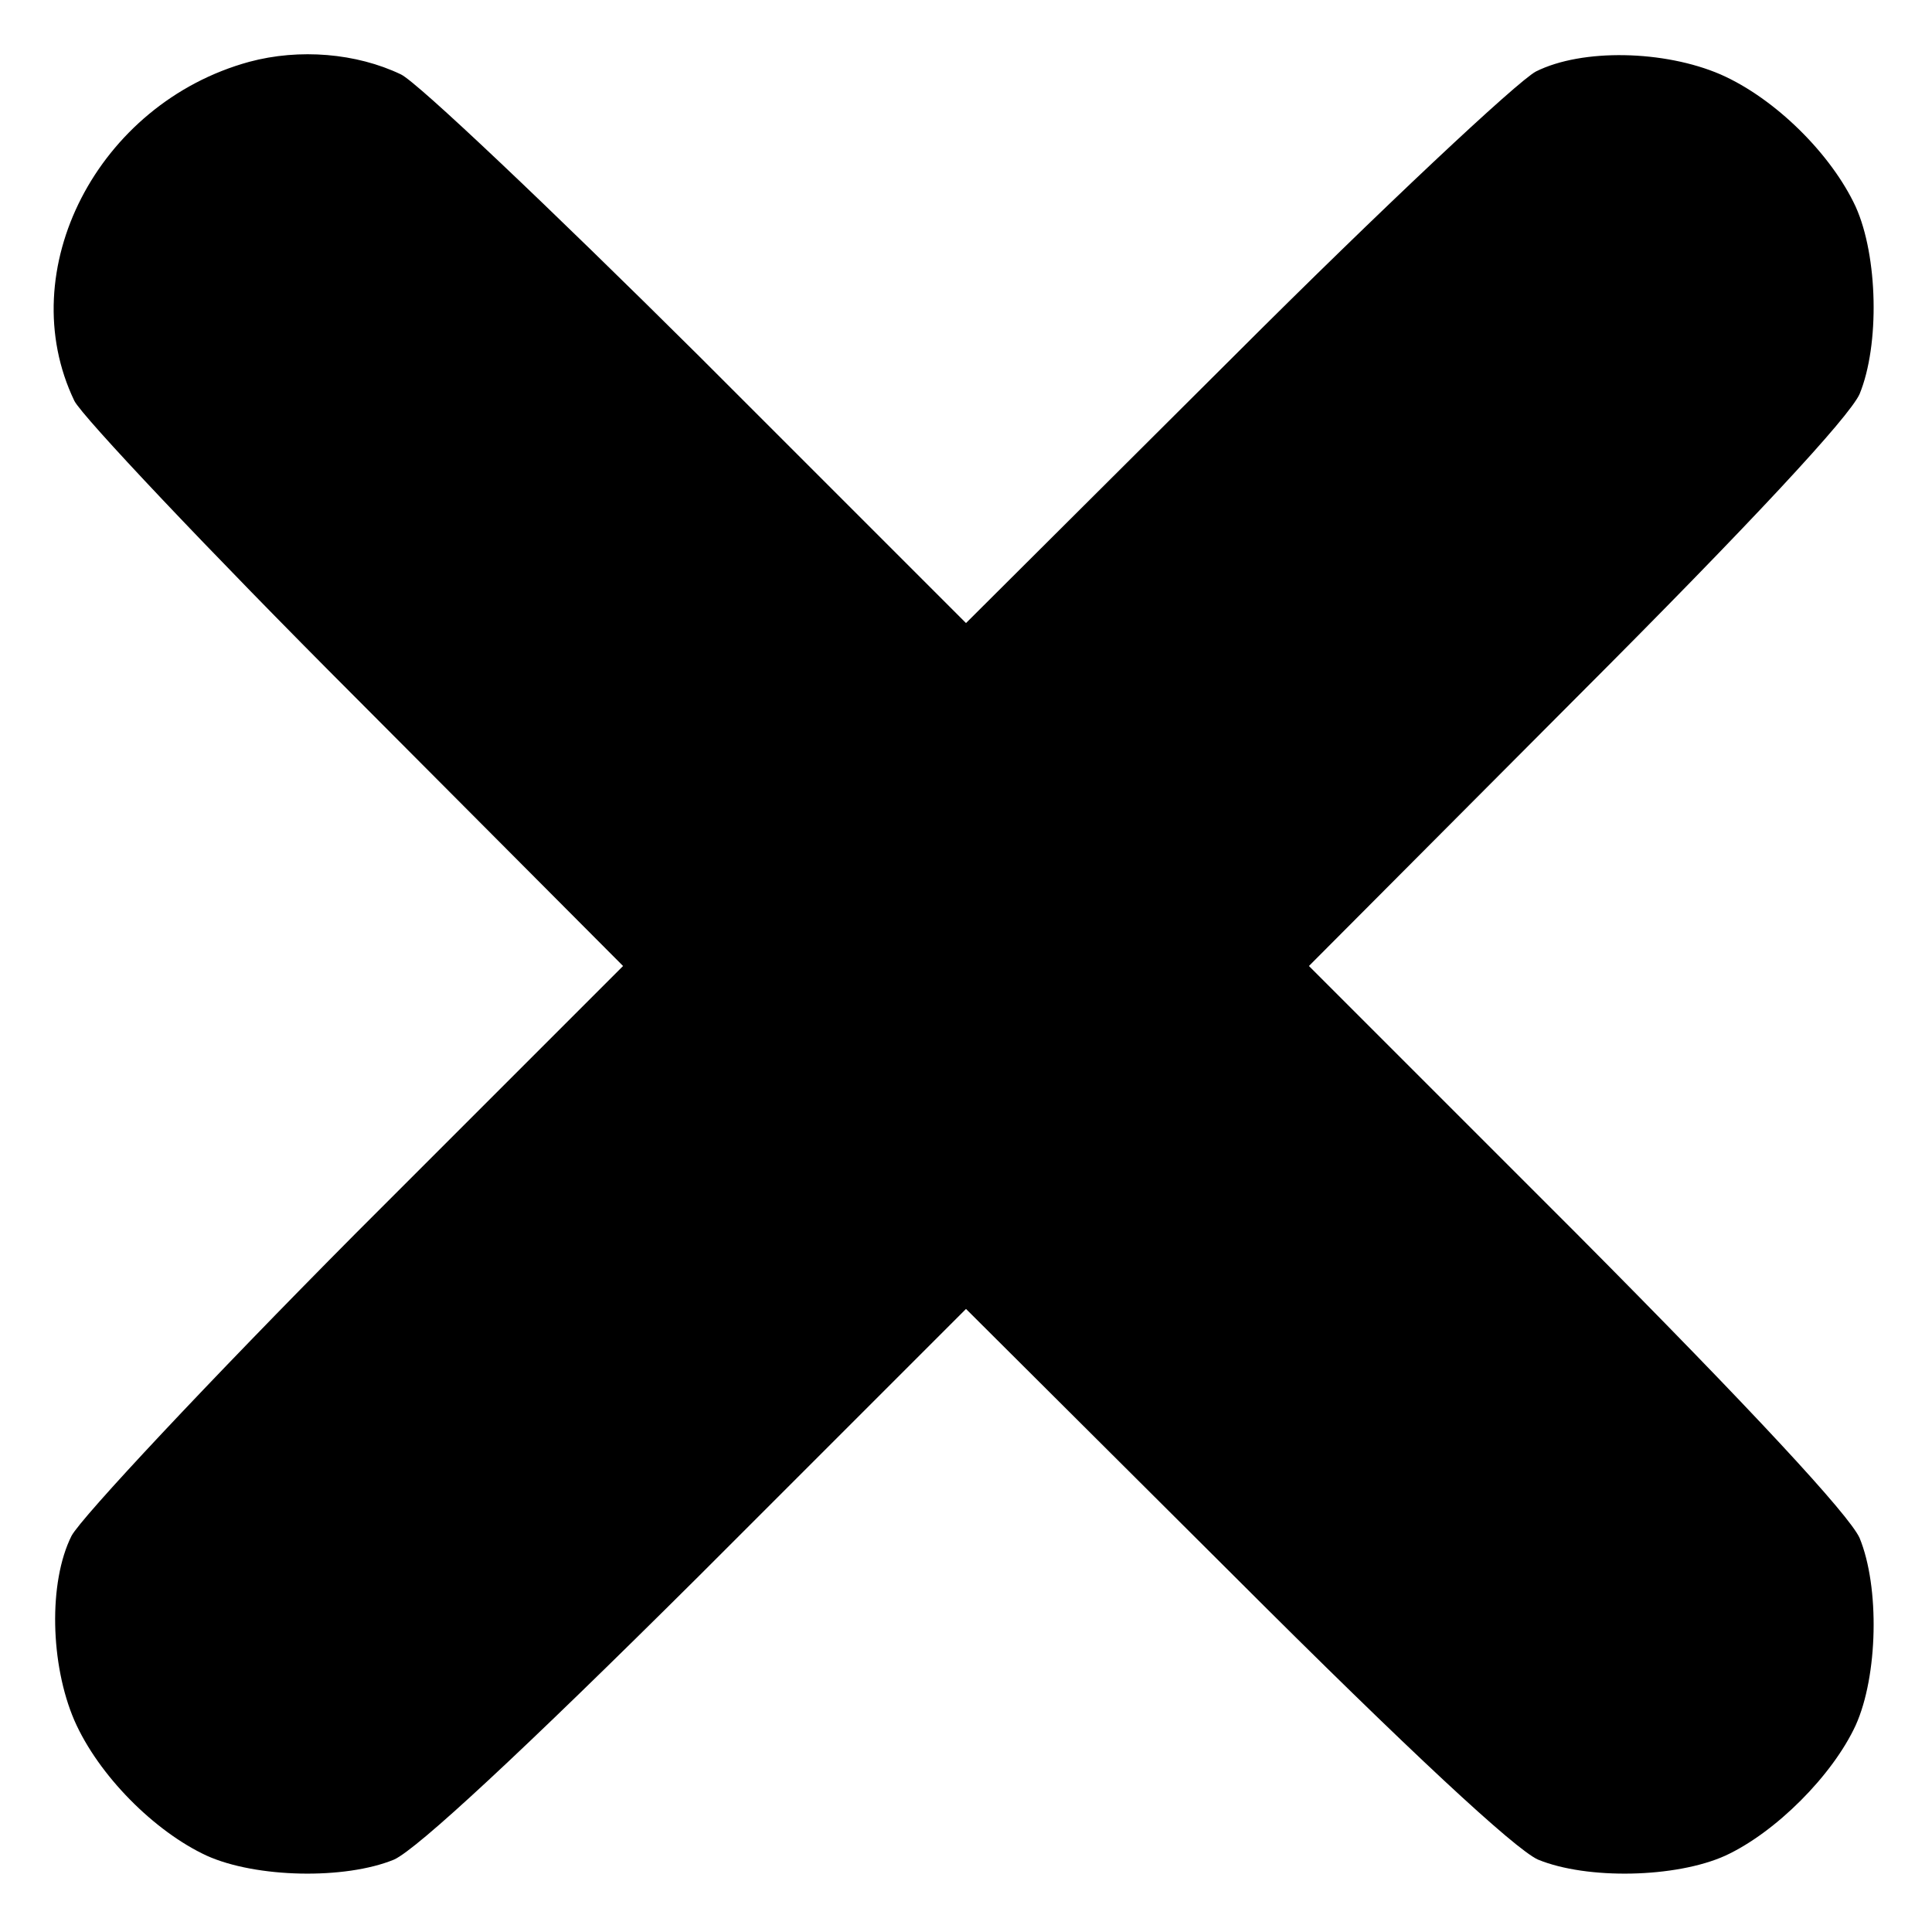 <?xml version="1.0" standalone="no"?>
<!DOCTYPE svg PUBLIC "-//W3C//DTD SVG 20010904//EN"
 "http://www.w3.org/TR/2001/REC-SVG-20010904/DTD/svg10.dtd">
<svg version="1.0" xmlns="http://www.w3.org/2000/svg"
 width="200pt" height="200pt" viewBox="0 0 200 200"
 preserveAspectRatio="xMidYMid meet">

<g transform="translate(0,200) scale(0.1,-0.1)"
fill="#000000" stroke="none">
<path d="M258 1936 c-157 -43 -246 -216 -181 -351 8 -16 139 -155 291 -307
l277 -278 -277 -277 c-152 -153 -284 -294 -294 -313 -24 -48 -22 -133 3 -191
25 -57 83 -115 137 -140 51 -23 143 -25 194 -4 24 11 132 111 315 293 l277
277 278 -277 c182 -182 290 -282 314 -293 51 -21 143 -19 194 4 52 24 111 83
135 135 23 51 25 143 4 194 -11 24 -111 132 -293 315 l-277 277 277 278 c182
182 282 290 293 314 21 51 19 143 -4 194 -25 54 -83 112 -140 137 -58 25 -143
27 -191 3 -19 -10 -160 -142 -312 -294 l-278 -277 -277 277 c-153 152 -291
283 -308 291 -46 22 -105 27 -157 13z"/>
</g>
</svg>
